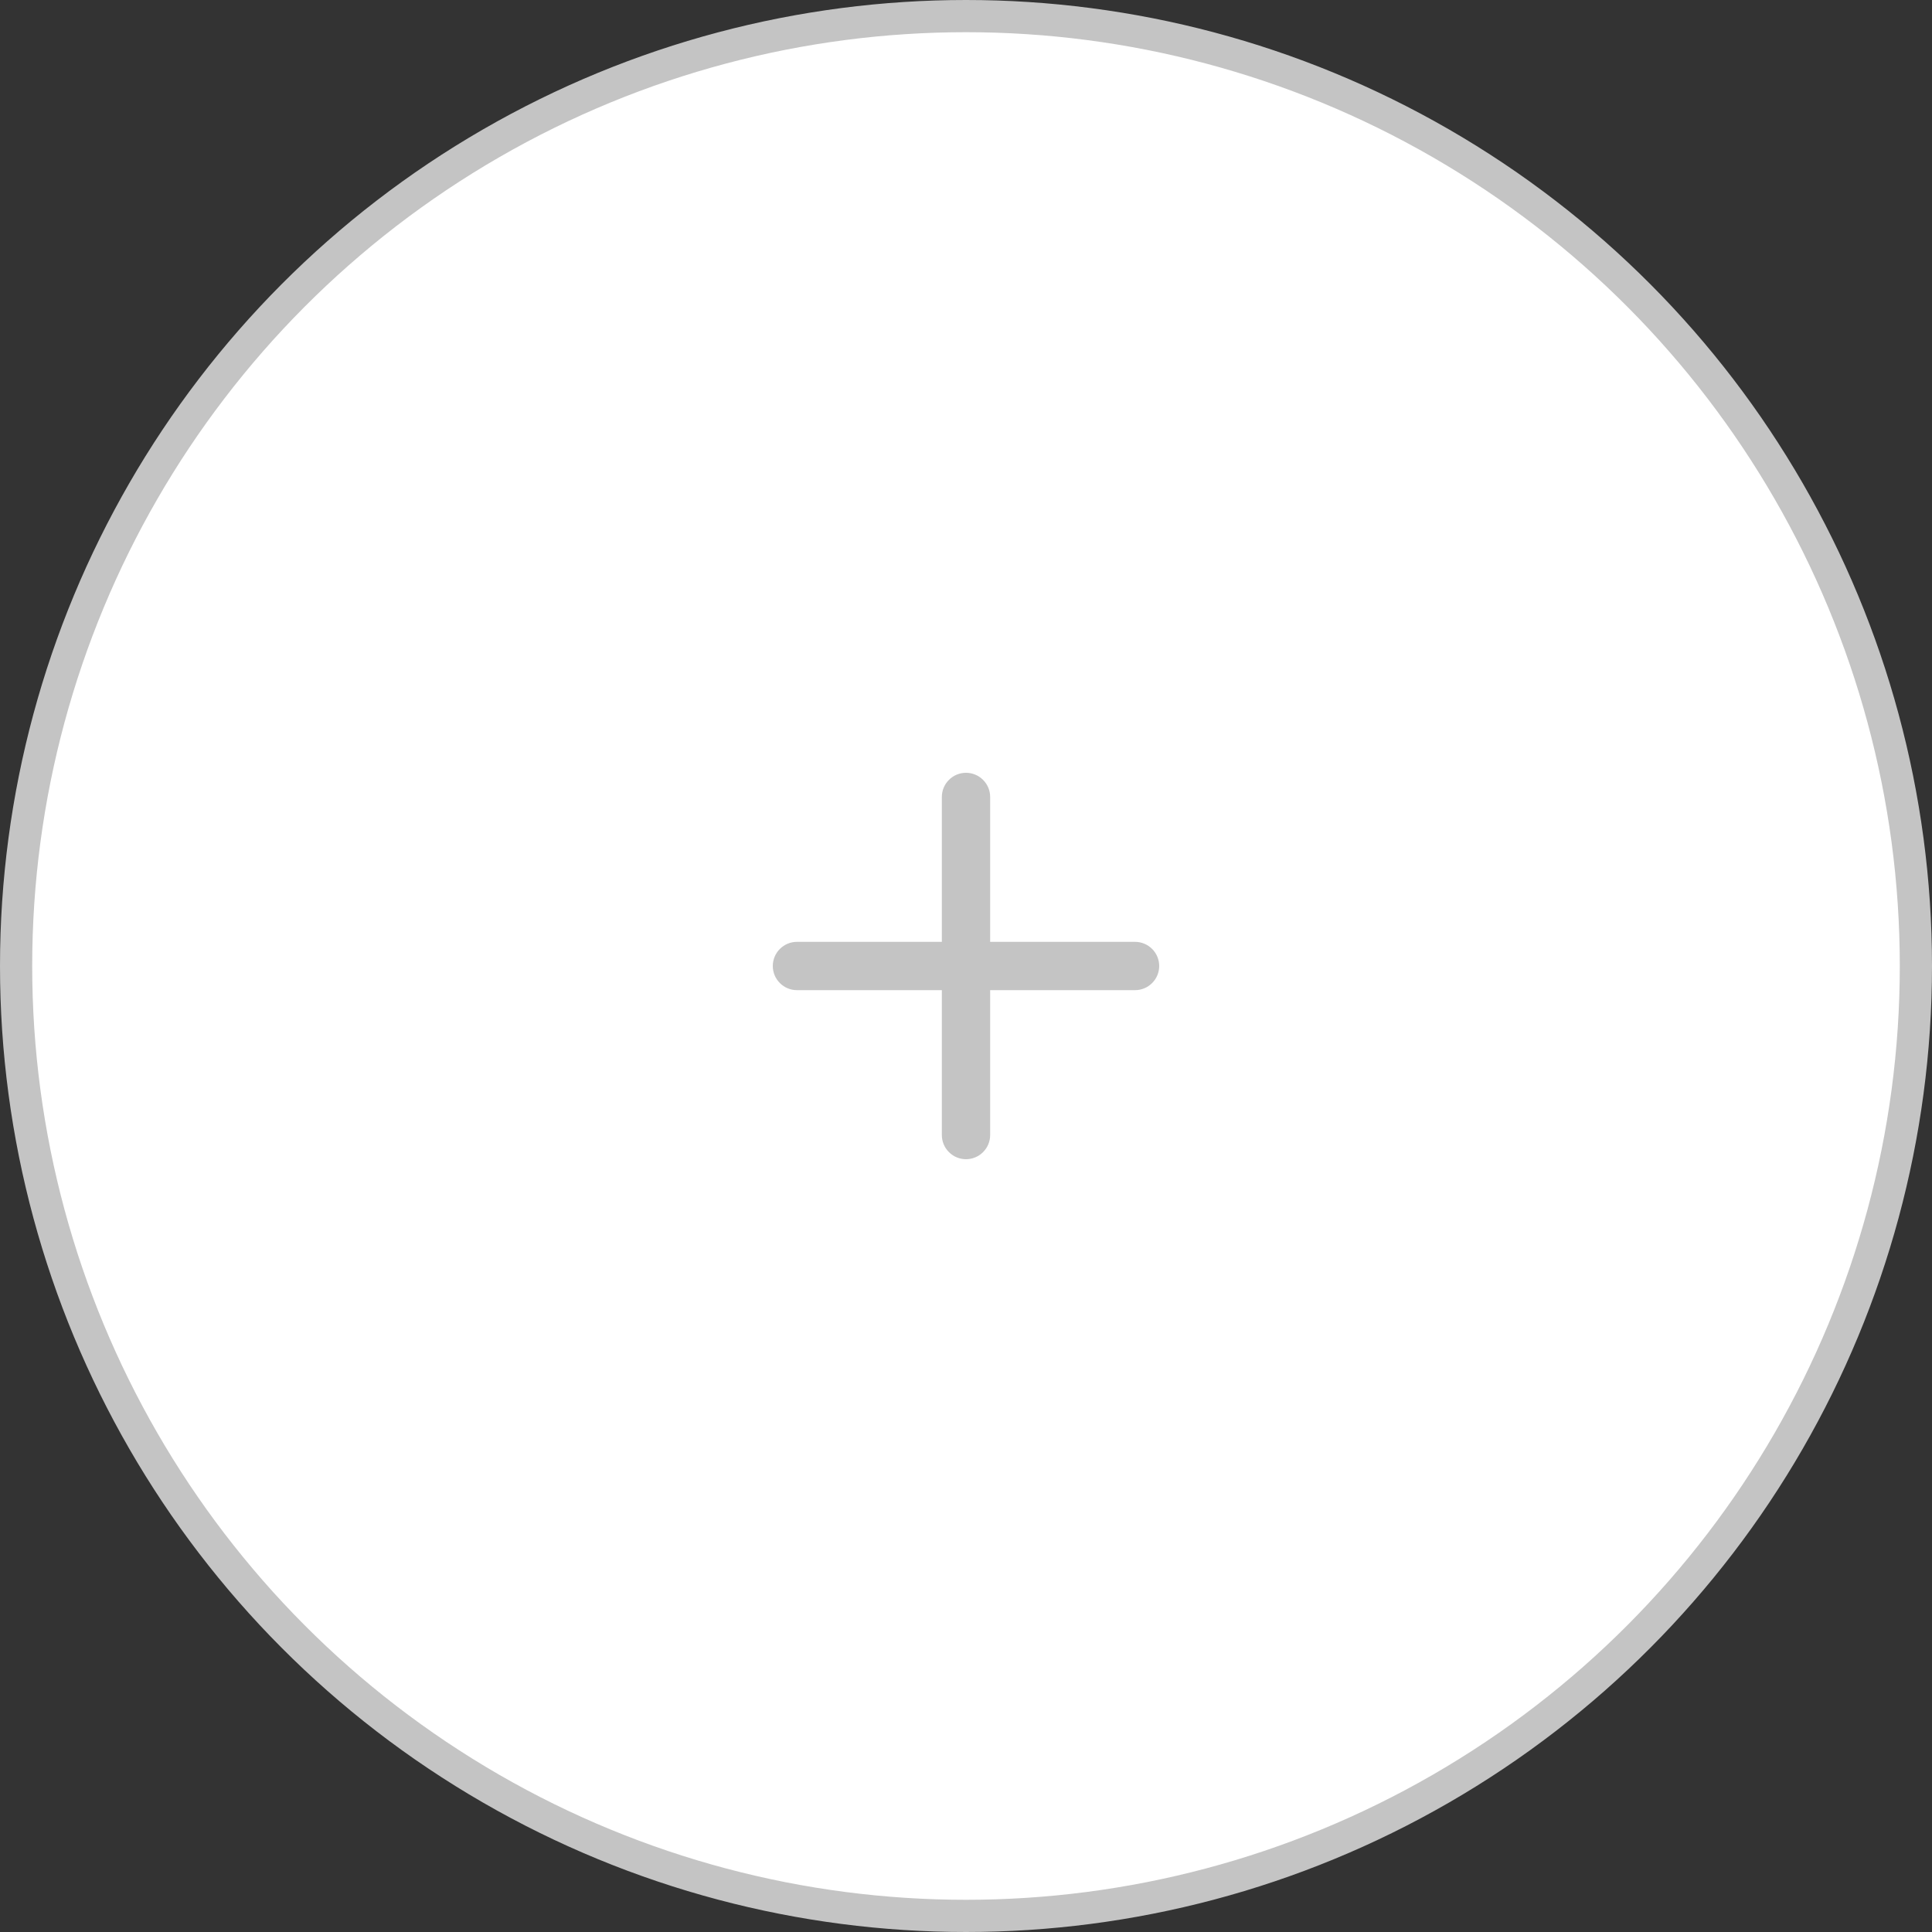 <svg width="60" height="60" viewBox="0 0 60 60" fill="none" xmlns="http://www.w3.org/2000/svg">
<rect x="0" y="0" width="60" height="60" fill="#333333" stroke="none"/>
<circle cx="30" cy="30" r="29.5" fill="white" stroke="#C4C4C4"/>
<path d="M30 24C30.199 24 30.39 24.079 30.53 24.22C30.671 24.36 30.75 24.551 30.75 24.75V29.25H35.25C35.449 29.25 35.64 29.329 35.78 29.47C35.921 29.61 36 29.801 36 30C36 30.199 35.921 30.39 35.78 30.53C35.64 30.671 35.449 30.75 35.25 30.75H30.75V35.25C30.75 35.449 30.671 35.64 30.53 35.78C30.39 35.921 30.199 36 30 36C29.801 36 29.61 35.921 29.47 35.78C29.329 35.64 29.25 35.449 29.25 35.25V30.75H24.75C24.551 30.75 24.36 30.671 24.22 30.53C24.079 30.39 24 30.199 24 30C24 29.801 24.079 29.61 24.22 29.47C24.36 29.329 24.551 29.25 24.75 29.25H29.25V24.75C29.25 24.551 29.329 24.36 29.47 24.22C29.61 24.079 29.801 24 30 24Z" fill="#C4C4C4"/>
</svg>
